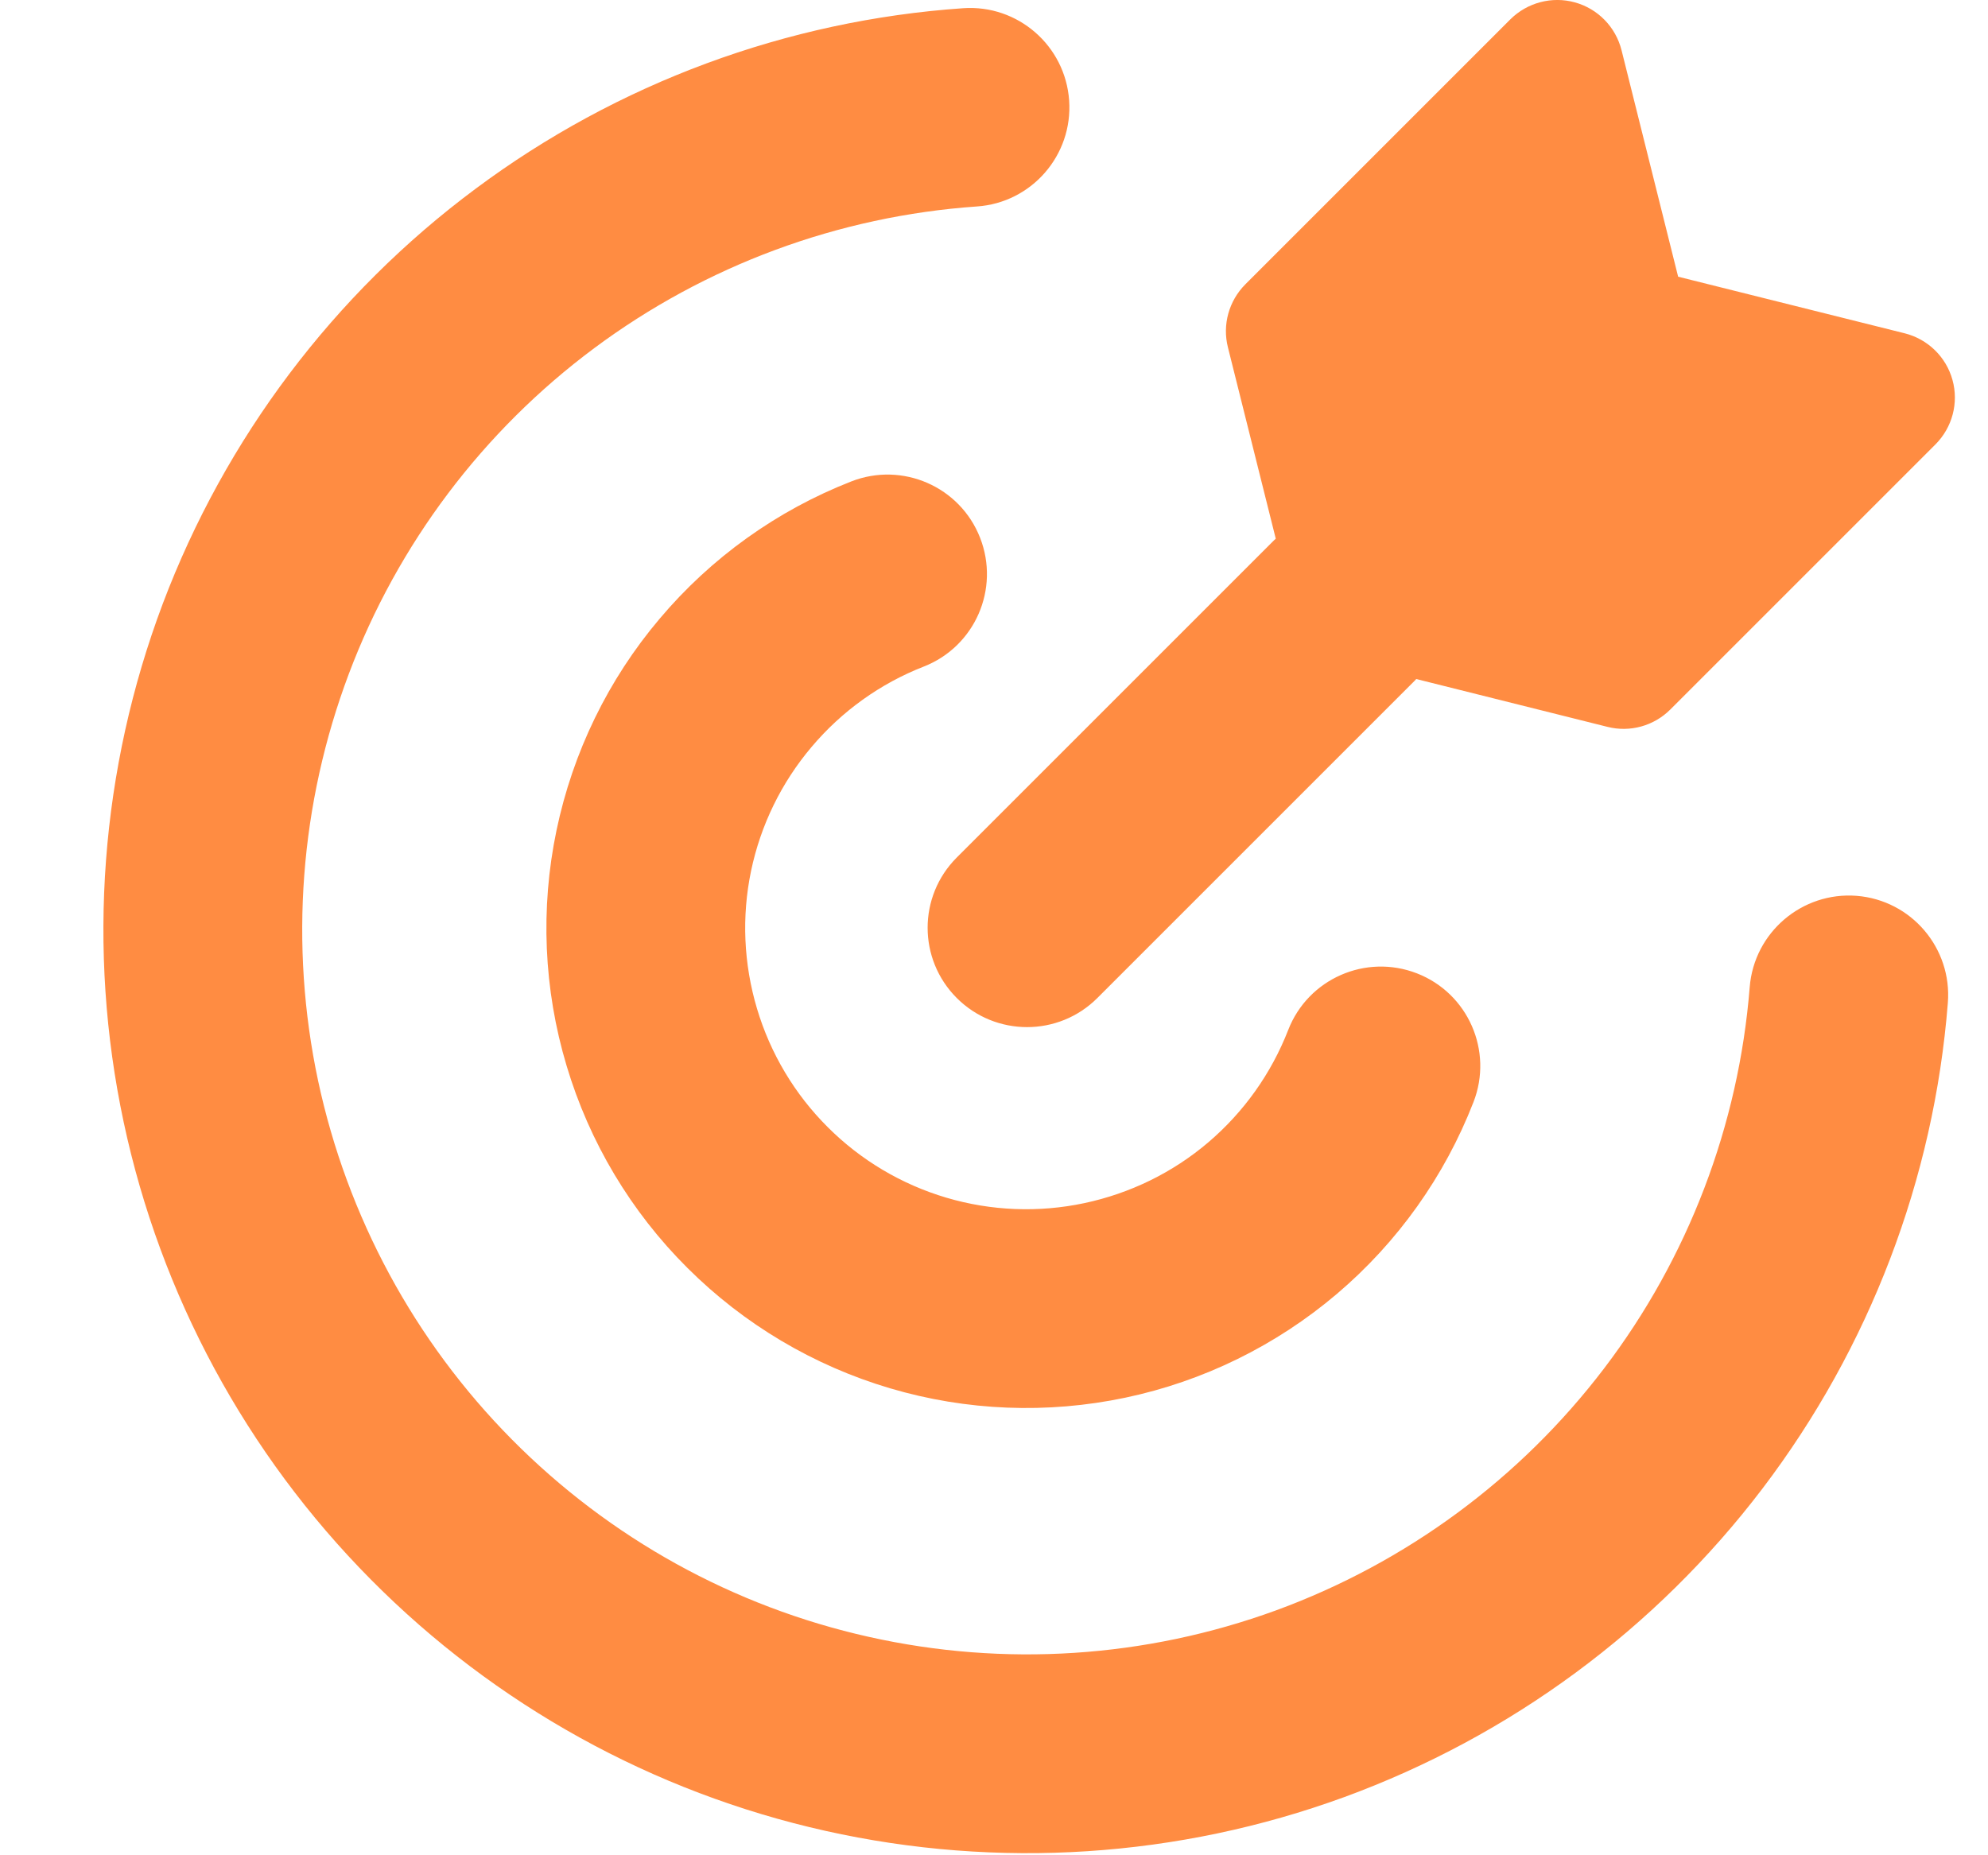 <svg width="15" height="14" viewBox="0 0 15 14" fill="none" xmlns="http://www.w3.org/2000/svg">
<path fill-rule="evenodd" clip-rule="evenodd" d="M12.235 0.379C12.191 0.204 12.057 0.066 11.883 0.018C11.71 -0.03 11.524 0.019 11.396 0.146L9.396 2.146C9.272 2.271 9.222 2.451 9.265 2.621L9.626 4.065C9.621 4.069 9.616 4.074 9.611 4.079L7.219 6.471C6.926 6.764 6.926 7.238 7.219 7.531C7.512 7.824 7.987 7.824 8.28 7.531L10.672 5.139C10.677 5.134 10.681 5.129 10.686 5.124L12.129 5.485C12.299 5.528 12.479 5.478 12.603 5.354L14.603 3.354C14.731 3.226 14.78 3.04 14.732 2.867C14.684 2.693 14.546 2.559 14.371 2.515L12.662 2.088L12.235 0.379ZM8.067 0.758C8.096 1.171 7.784 1.53 7.371 1.558C6.326 1.631 5.324 2.002 4.484 2.627C3.644 3.252 3.001 4.105 2.632 5.085C2.263 6.065 2.182 7.13 2.4 8.155C2.619 9.179 3.126 10.119 3.863 10.863C4.6 11.607 5.534 12.124 6.556 12.352C7.578 12.581 8.644 12.511 9.628 12.152C10.611 11.792 11.471 11.158 12.105 10.324C12.738 9.491 13.119 8.492 13.202 7.449C13.235 7.036 13.597 6.728 14.009 6.76C14.422 6.793 14.73 7.155 14.697 7.568C14.592 8.898 14.106 10.169 13.299 11.232C12.492 12.294 11.396 13.102 10.143 13.561C8.89 14.019 7.531 14.107 6.229 13.816C4.927 13.525 3.736 12.866 2.797 11.918C1.858 10.97 1.211 9.772 0.933 8.467C0.655 7.162 0.758 5.805 1.228 4.556C1.699 3.308 2.518 2.22 3.589 1.424C4.659 0.627 5.936 0.154 7.267 0.062C7.68 0.033 8.038 0.345 8.067 0.758ZM7.395 4.058C7.546 4.444 7.356 4.879 6.97 5.03C6.642 5.158 6.351 5.367 6.124 5.636C5.896 5.905 5.739 6.227 5.667 6.572C5.595 6.917 5.611 7.274 5.712 7.612C5.813 7.95 5.996 8.257 6.246 8.506C6.495 8.755 6.803 8.938 7.141 9.038C7.479 9.138 7.837 9.152 8.181 9.079C8.526 9.006 8.848 8.849 9.116 8.621C9.385 8.392 9.592 8.101 9.72 7.772C9.87 7.386 10.305 7.195 10.691 7.345C11.077 7.495 11.268 7.93 11.118 8.316C10.9 8.877 10.546 9.374 10.087 9.764C9.629 10.153 9.08 10.423 8.491 10.547C7.902 10.671 7.292 10.647 6.715 10.476C6.138 10.305 5.613 9.993 5.187 9.568C4.76 9.143 4.447 8.618 4.275 8.042C4.102 7.465 4.076 6.855 4.199 6.266C4.322 5.677 4.589 5.127 4.978 4.668C5.366 4.208 5.863 3.852 6.423 3.633C6.809 3.482 7.244 3.672 7.395 4.058Z" fill="#FF8C42"/>
</svg>
